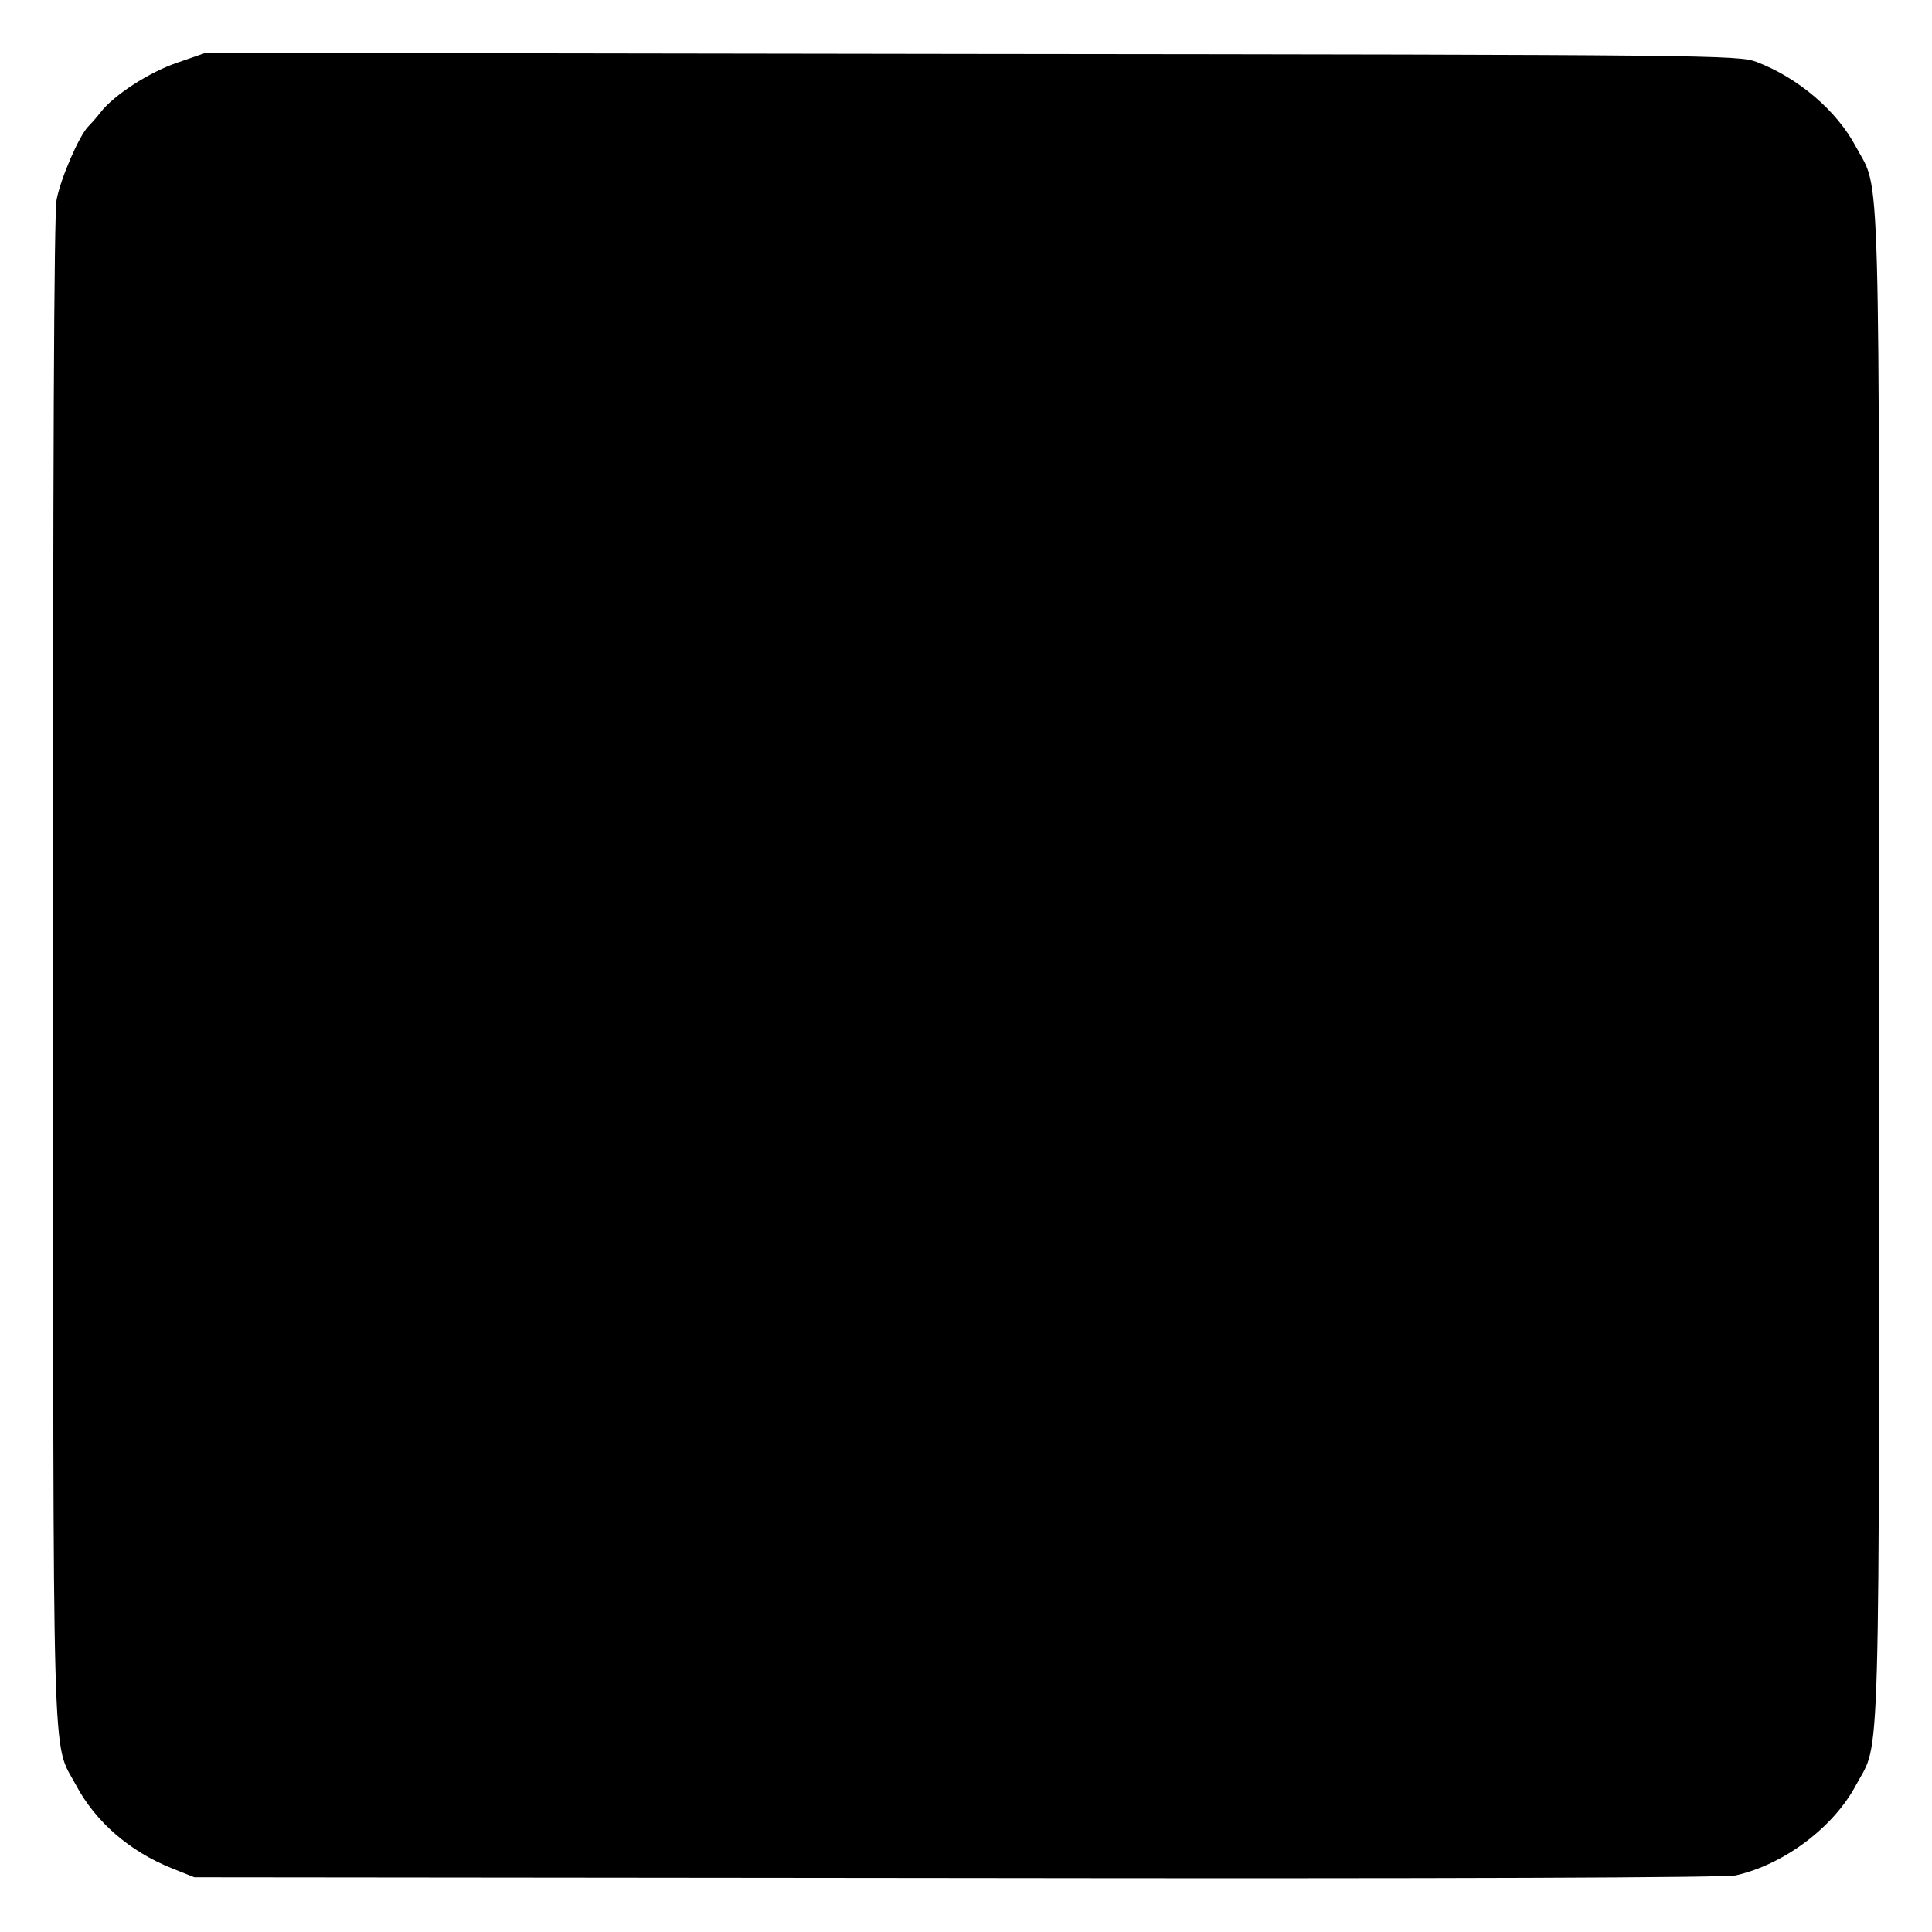 <?xml version="1.0" standalone="no"?>
<!DOCTYPE svg PUBLIC "-//W3C//DTD SVG 20010904//EN"
 "http://www.w3.org/TR/2001/REC-SVG-20010904/DTD/svg10.dtd">
<svg version="1.0" xmlns="http://www.w3.org/2000/svg"
 width="512pt" height="512pt" viewBox="0 0 512 512"
 preserveAspectRatio="xMidYMid meet">
<g transform="translate(0,512) scale(0.1,-0.1)"
fill="#000000" stroke="none">
<path d="M470 4954 c-74 -25 -167 -85 -203 -131 -10 -13 -25 -30 -33 -38 -24
-24 -73 -137 -84 -194 -7 -36 -10 -724 -9 -2045 0 -2181 -4 -2037 60 -2156 52
-98 142 -176 254 -221 l60 -24 2020 -2 c1317 -2 2036 1 2065 7 128 29 259 127
319 240 65 121 61 -26 61 2169 0 2197 4 2049 -61 2171 -51 97 -154 184 -264
226 -48 18 -113 19 -2080 21 l-2030 3 -75 -26z"/>
</g>
</svg>
